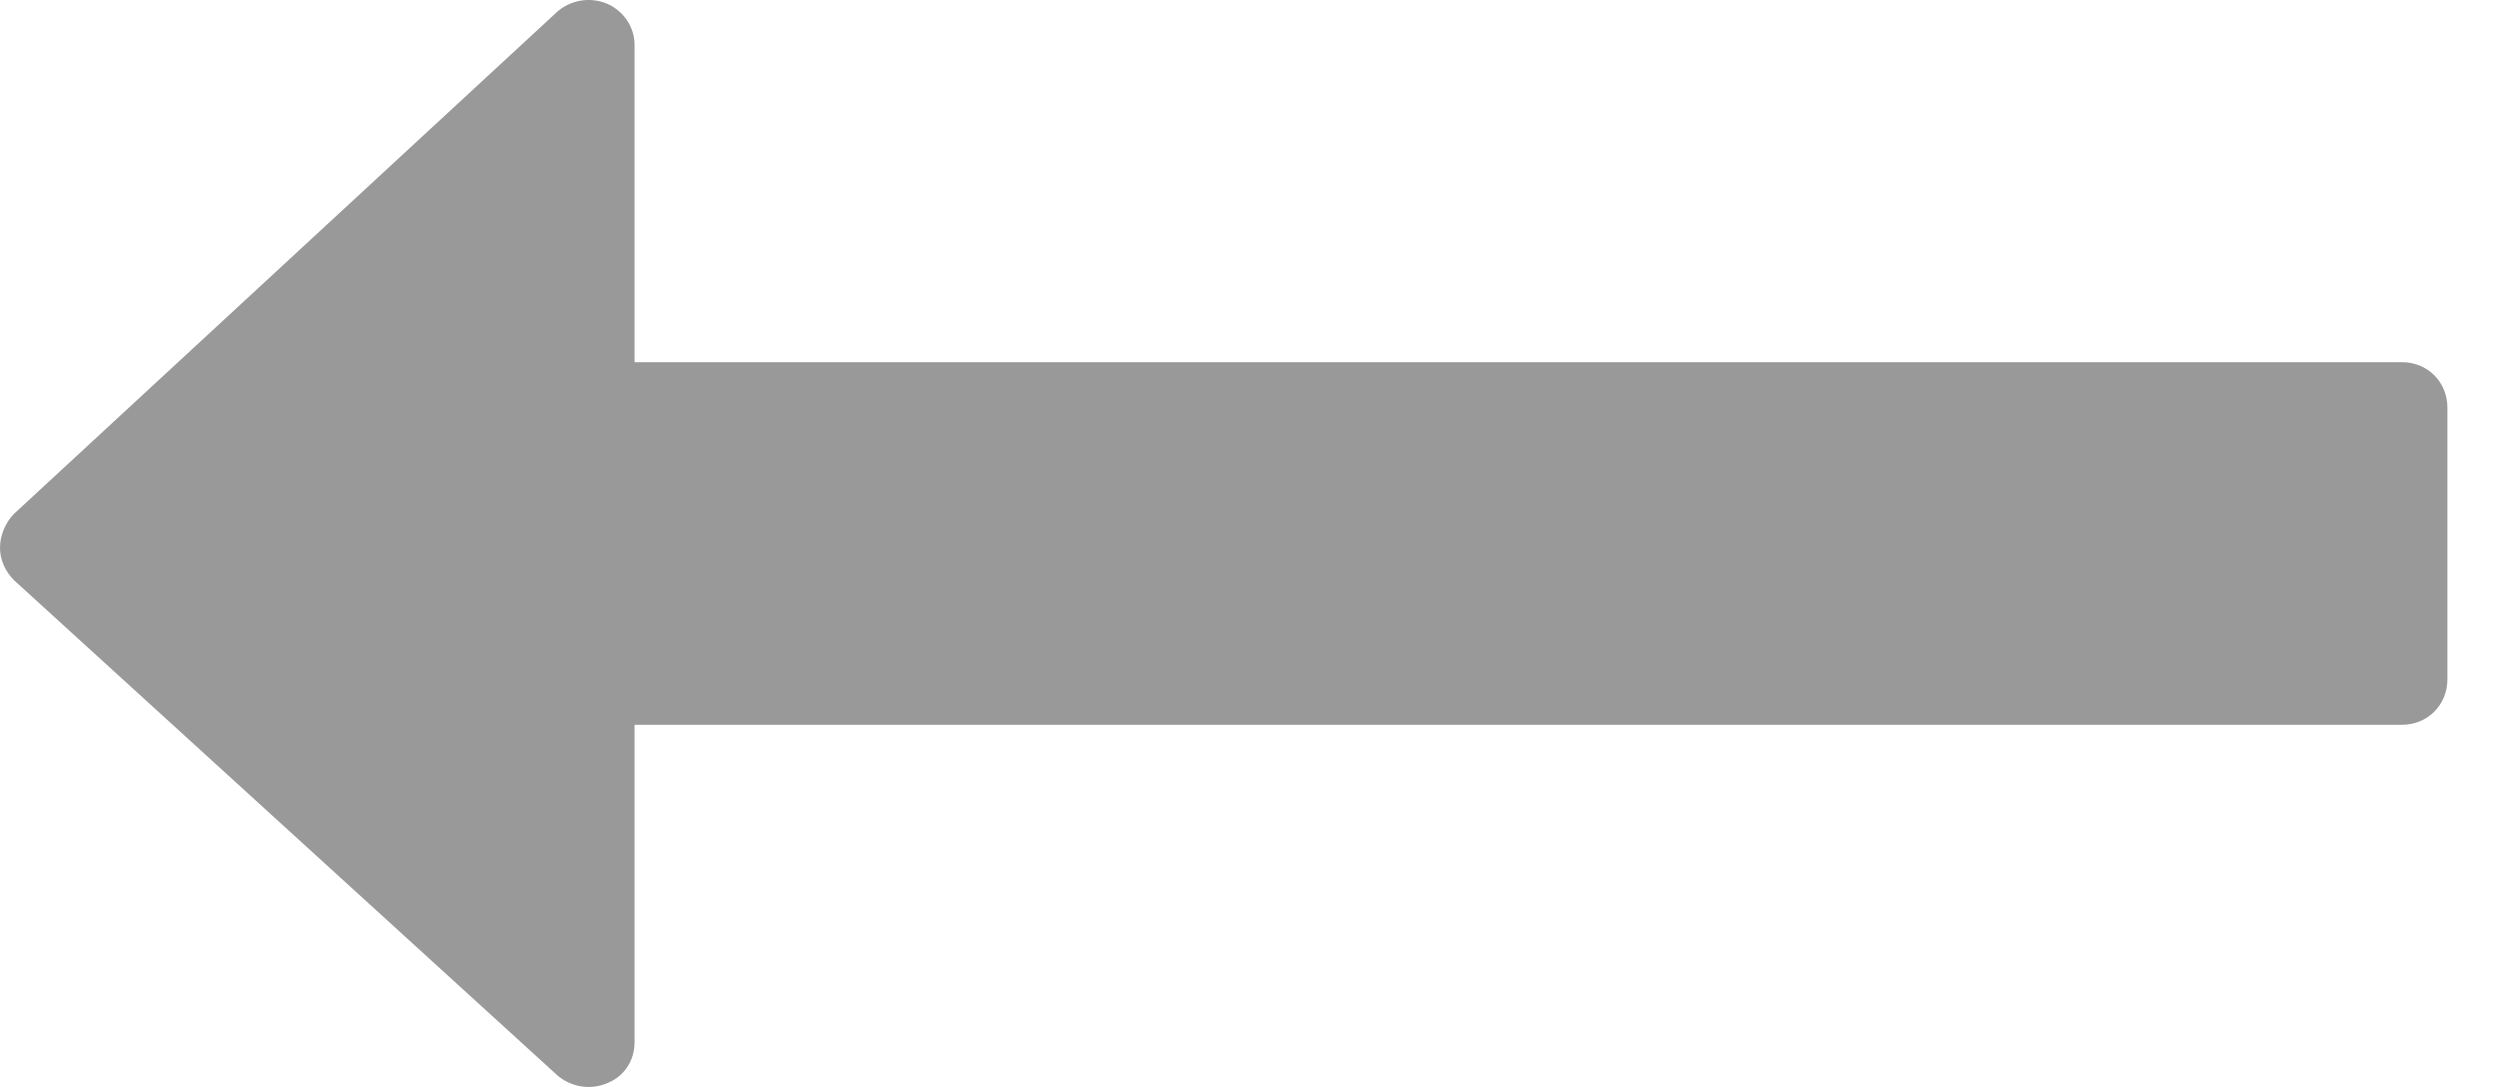 <svg width="23" height="10" viewBox="0 0 23 10" fill="none" xmlns="http://www.w3.org/2000/svg">
<path opacity="0.4" fill-rule="evenodd" clip-rule="evenodd" d="M5.59 9.964C5.434 10.03 5.264 10.004 5.134 9.899L0.13 5.339C0.052 5.261 4.57764e-05 5.156 4.57764e-05 5.039C4.57764e-05 4.922 0.052 4.805 0.13 4.726L5.134 0.101C5.264 -0.004 5.434 -0.03 5.59 0.036C5.733 0.101 5.838 0.244 5.838 0.413V3.332L22.099 3.332C22.334 3.332 22.516 3.515 22.516 3.749V6.251C22.516 6.485 22.334 6.668 22.099 6.668L5.838 6.668V9.587C5.838 9.756 5.746 9.899 5.59 9.964Z" fill="black"/>
</svg>
